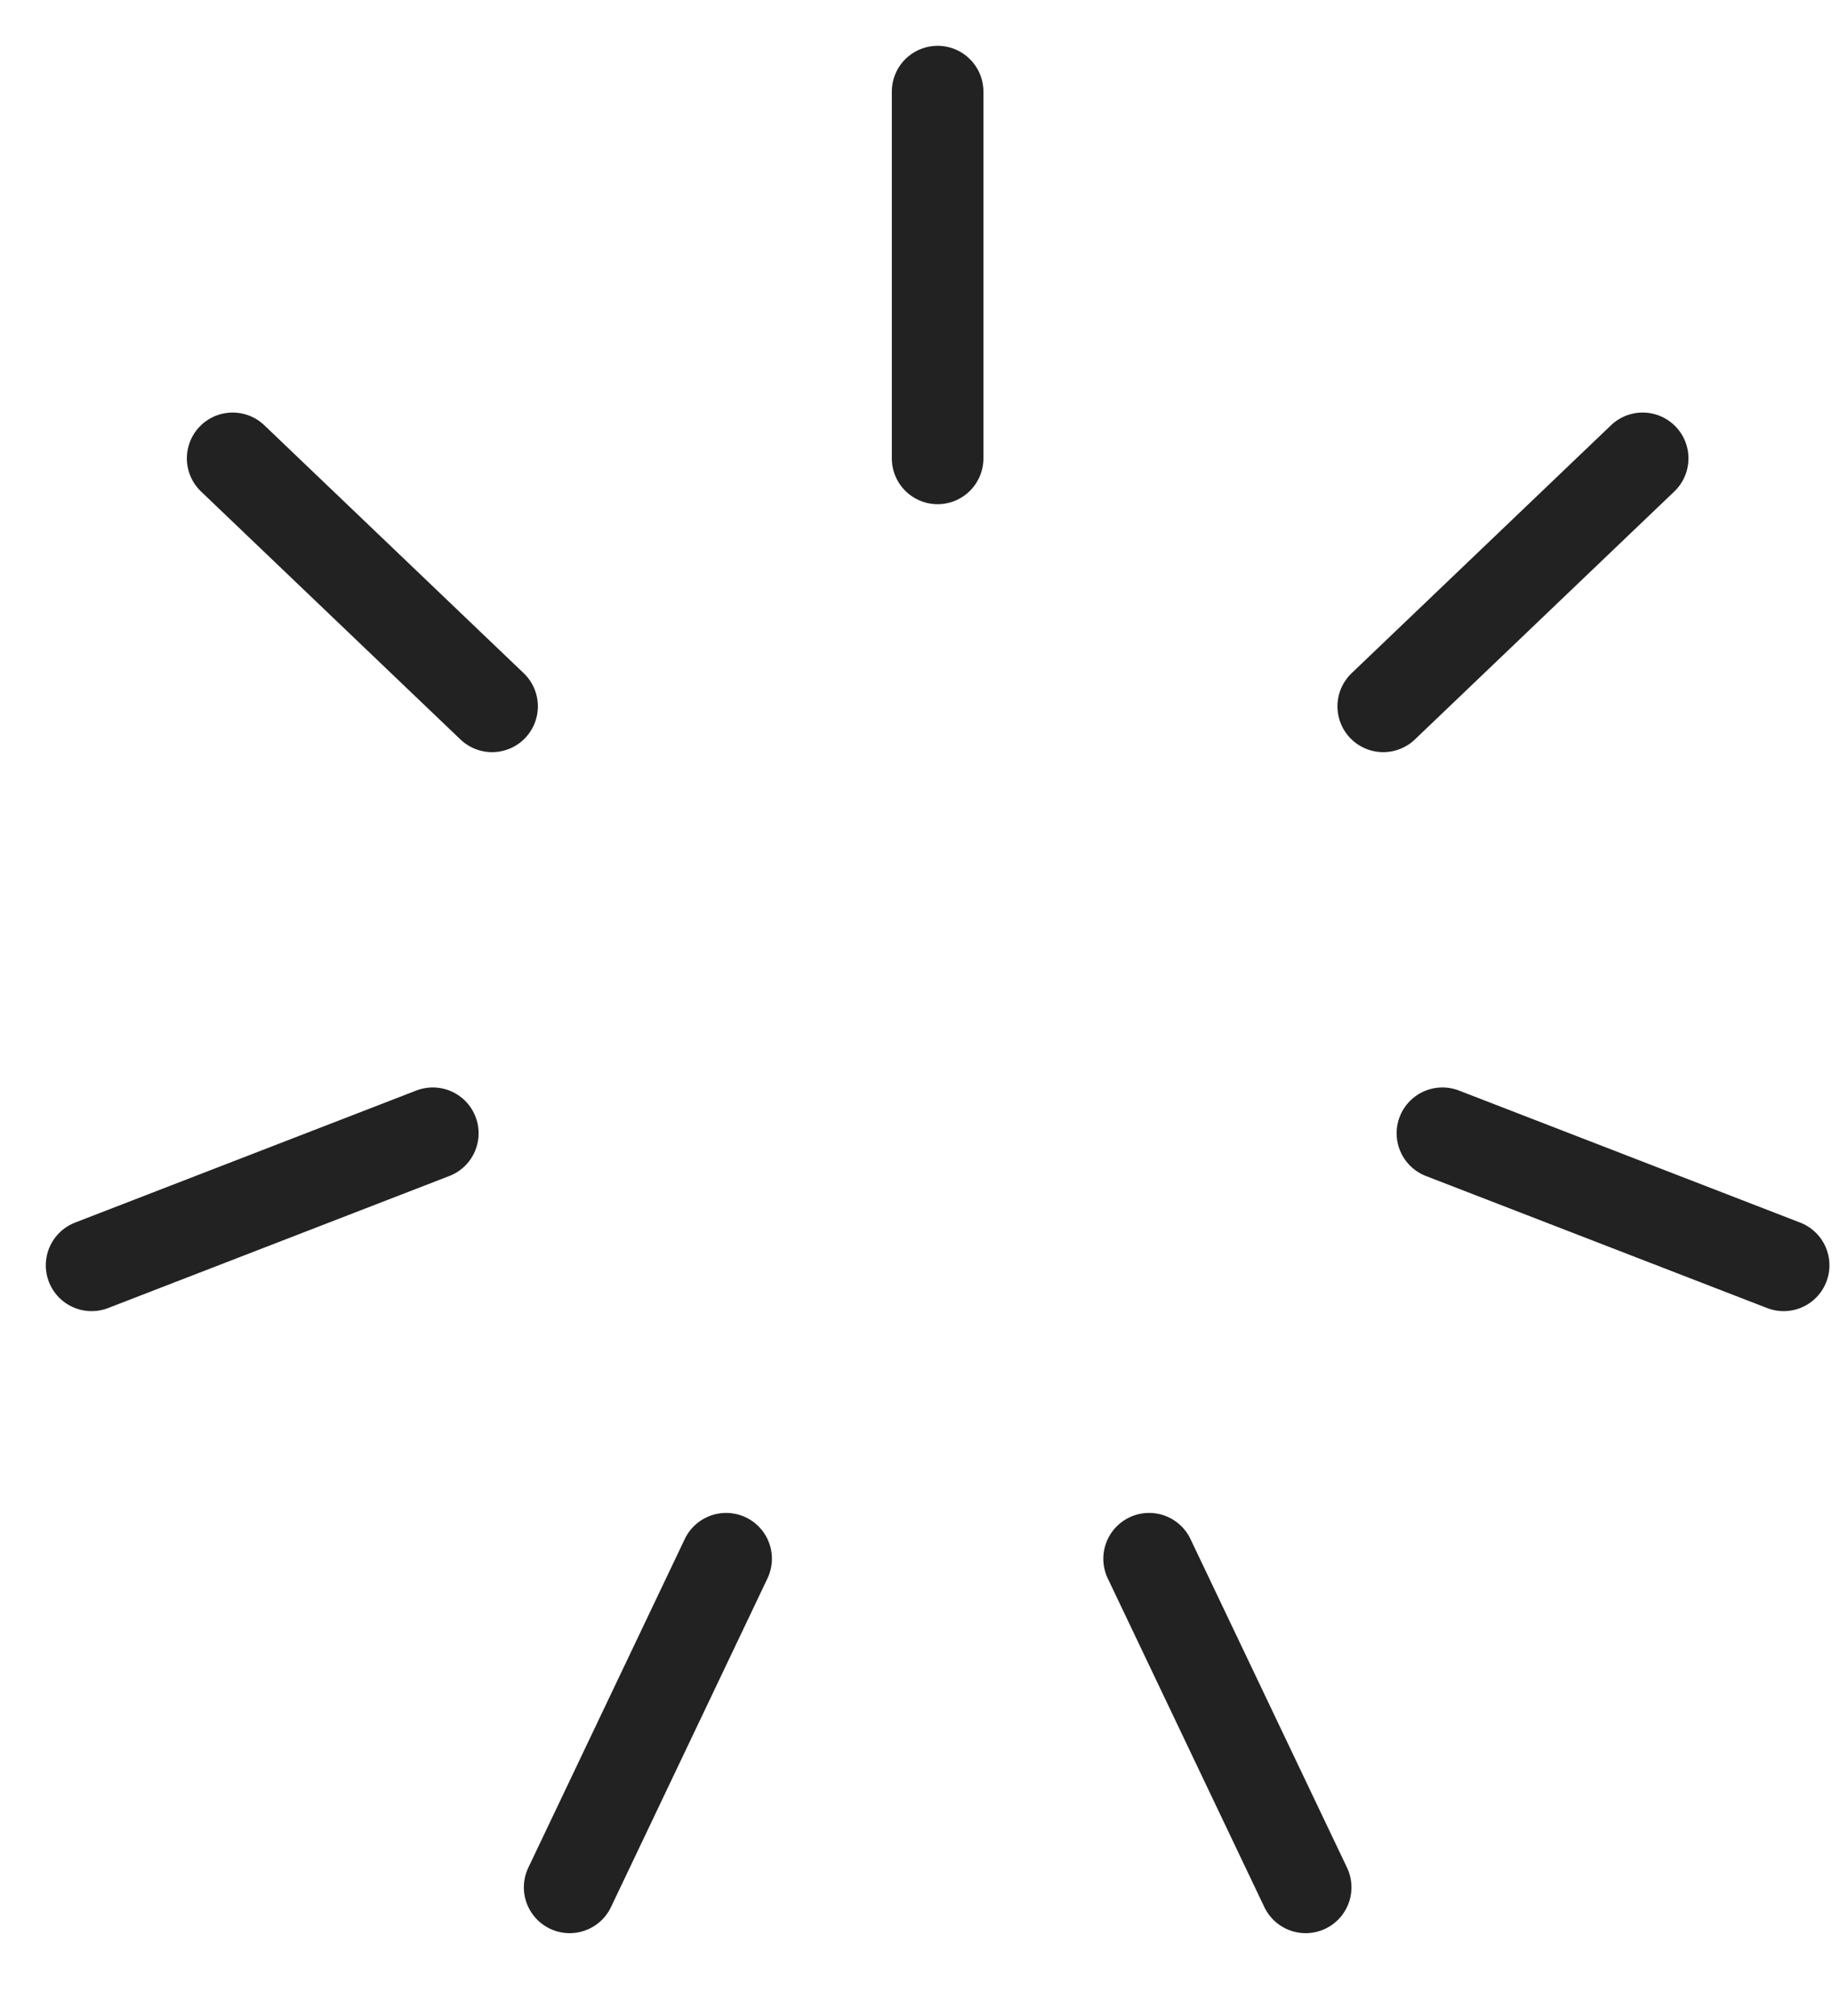 <svg width="20" height="22" viewBox="0 0 20 22" fill="none" xmlns="http://www.w3.org/2000/svg">
<path d="M10.236 1V5.002" stroke="#222222" stroke-linecap="round" stroke-linejoin="round"/>
<path d="M2.54 5.002L5.372 7.708" stroke="#222222" stroke-linecap="round" stroke-linejoin="round"/>
<path d="M1 13.808L4.725 12.367" stroke="#222222" stroke-linecap="round" stroke-linejoin="round"/>
<path d="M6.219 20.596L7.927 17.01" stroke="#222222" stroke-linecap="round" stroke-linejoin="round"/>
<path d="M17.933 5.002L15.101 7.708" stroke="#222222" stroke-linecap="round" stroke-linejoin="round"/>
<path d="M19.472 13.808L15.747 12.367" stroke="#222222" stroke-linecap="round" stroke-linejoin="round"/>
<path d="M14.254 20.596L12.545 17.01" stroke="#222222" stroke-linecap="round" stroke-linejoin="round"/>
</svg>
